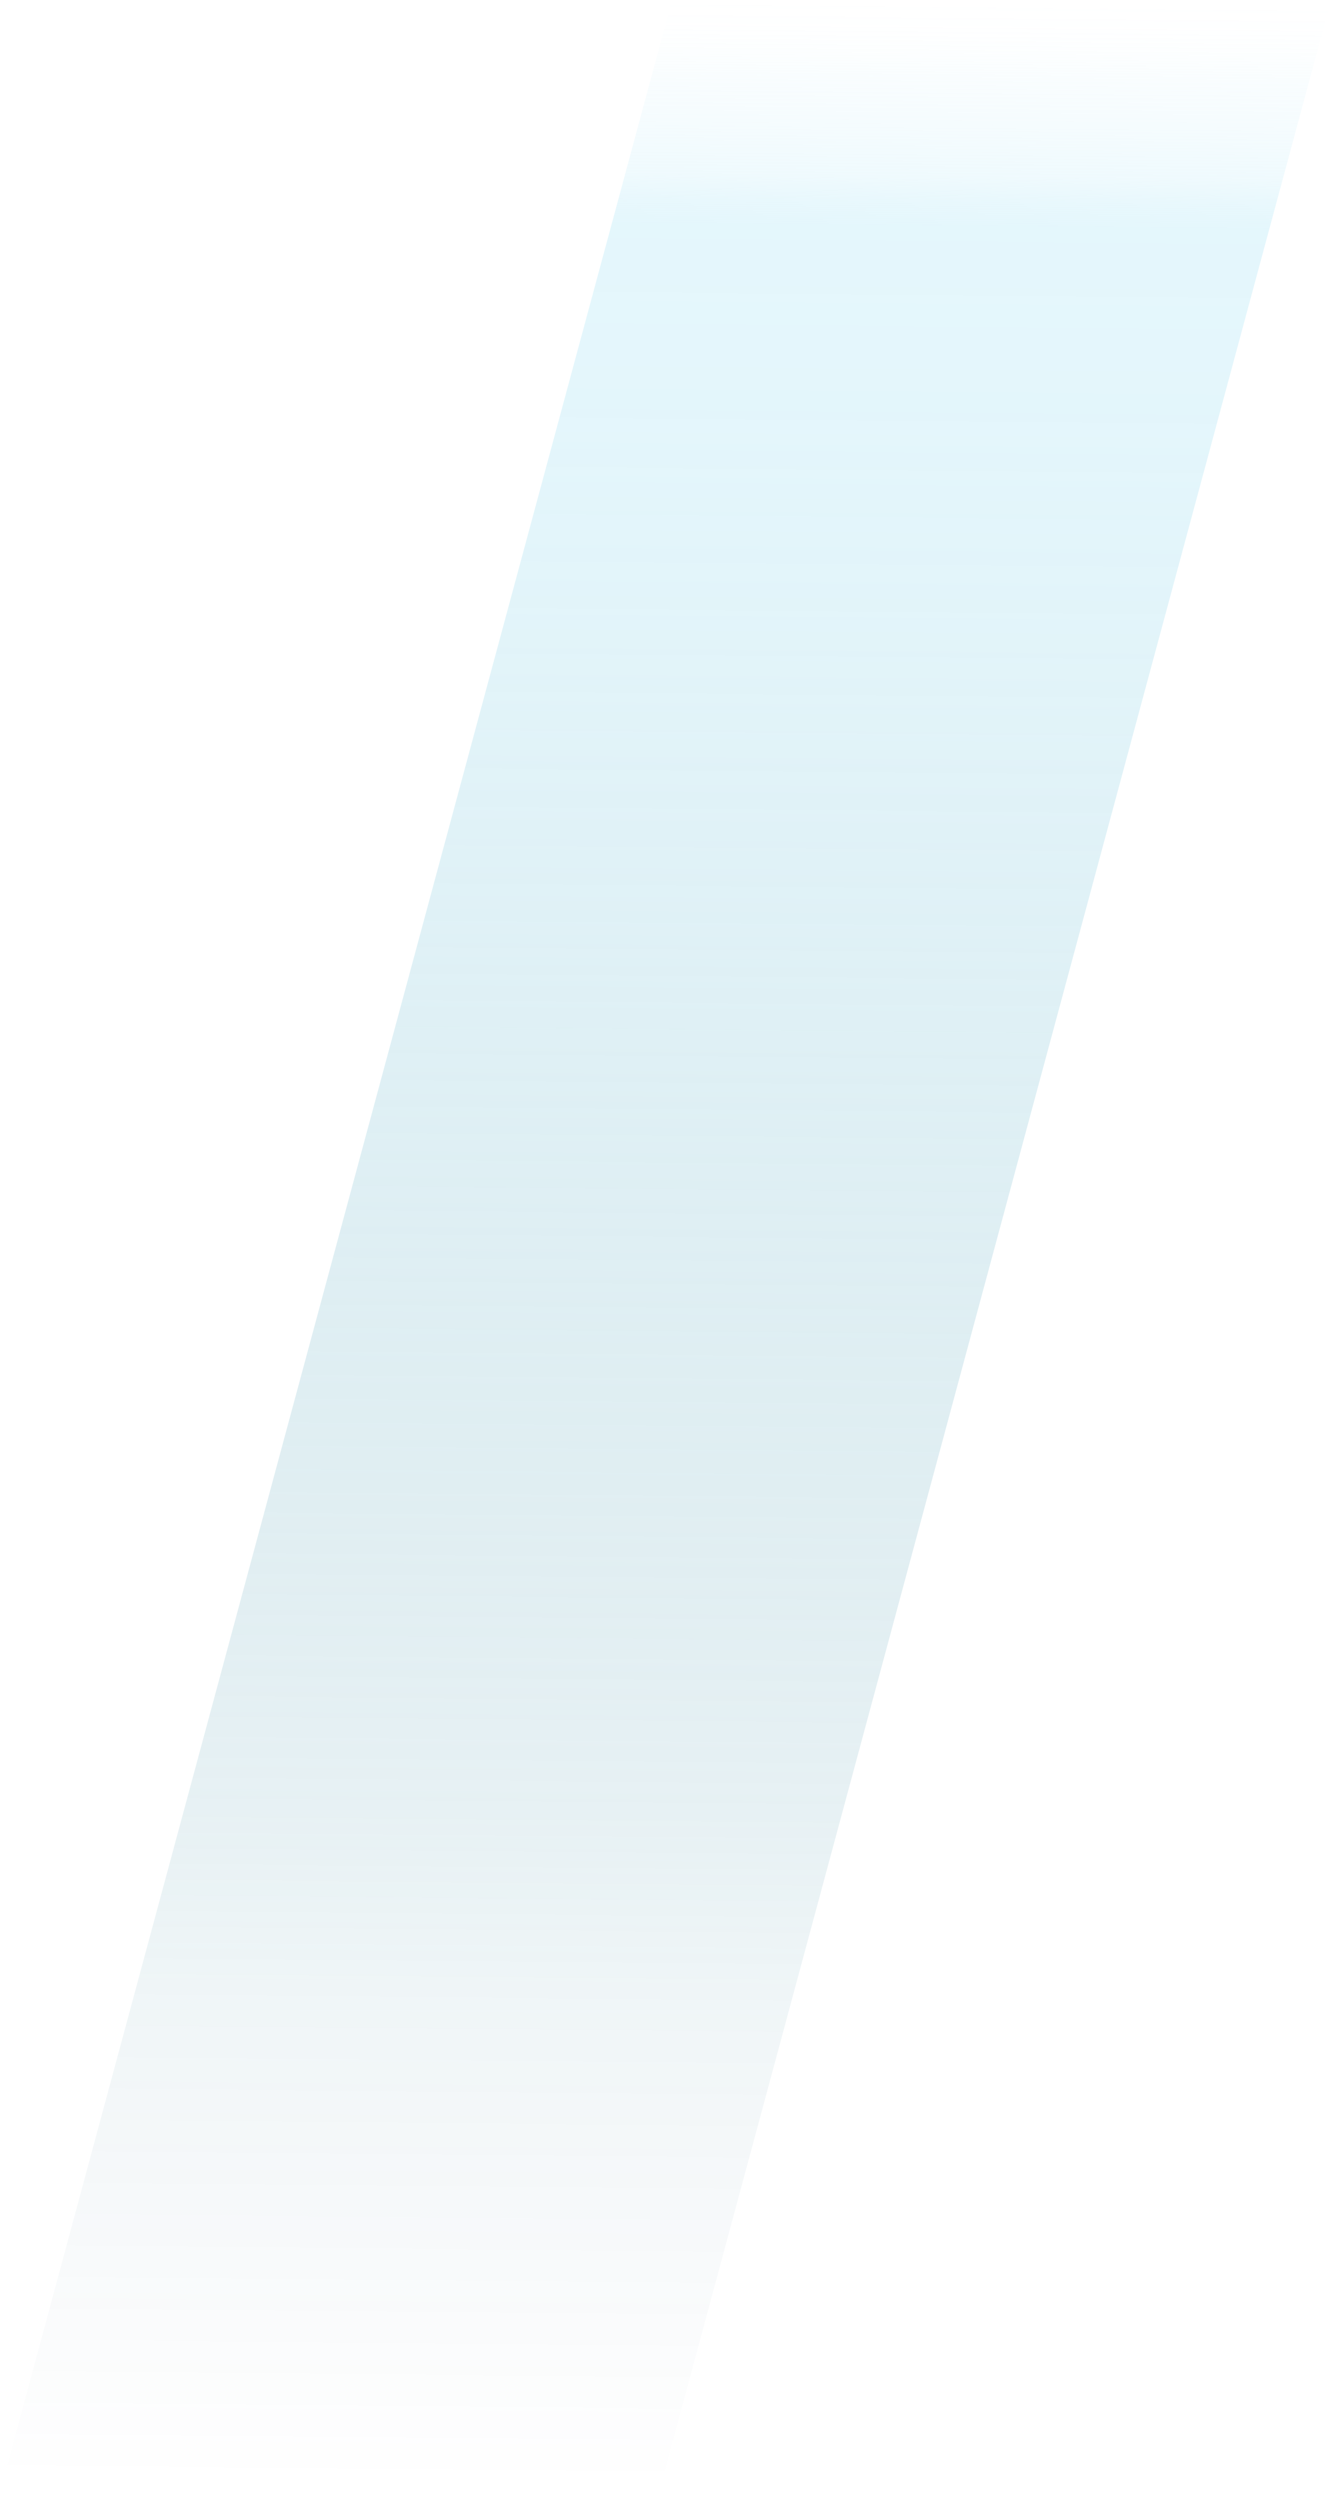 <svg xmlns="http://www.w3.org/2000/svg" xmlns:xlink="http://www.w3.org/1999/xlink" viewBox="0 0 282 530.27"><defs><style>.cls-1{opacity:0.31;fill:url(#linear-gradient);}</style><linearGradient id="linear-gradient" x1="150.97" y1="-12.67" x2="150.97" y2="547.33" gradientTransform="matrix(1.06, 0.01, -0.25, 0.94, 49.66, 10.92)" gradientUnits="userSpaceOnUse"><stop offset="0" stop-color="#a9e4f6" stop-opacity="0"/><stop offset="0.01" stop-color="#a9e4f6" stop-opacity="0.03"/><stop offset="0.02" stop-color="#a9e4f6" stop-opacity="0.1"/><stop offset="0.03" stop-color="#a9e4f6" stop-opacity="0.22"/><stop offset="0.05" stop-color="#a9e4f6" stop-opacity="0.38"/><stop offset="0.07" stop-color="#a9e4f6" stop-opacity="0.59"/><stop offset="0.08" stop-color="#a9e4f6" stop-opacity="0.85"/><stop offset="0.09" stop-color="#a9e4f6"/><stop offset="0.17" stop-color="#a5e1f3" stop-opacity="0.98"/><stop offset="0.26" stop-color="#99d8eb" stop-opacity="0.92"/><stop offset="0.37" stop-color="#85c9dd" stop-opacity="0.83"/><stop offset="0.48" stop-color="#6ab5ca" stop-opacity="0.7"/><stop offset="0.6" stop-color="#479ab2" stop-opacity="0.54"/><stop offset="0.73" stop-color="#1d7b95" stop-opacity="0.34"/><stop offset="0.8" stop-color="#006581" stop-opacity="0.2"/><stop offset="1" stop-color="#012d5c" stop-opacity="0"/></linearGradient></defs><title>Asset 19</title><g id="Layer_2" data-name="Layer 2"><g id="Layer_17" data-name="Layer 17"><polygon class="cls-1" points="139.39 530.27 0 528.65 142.61 0 282 1.63 139.39 530.27"/></g></g></svg>
